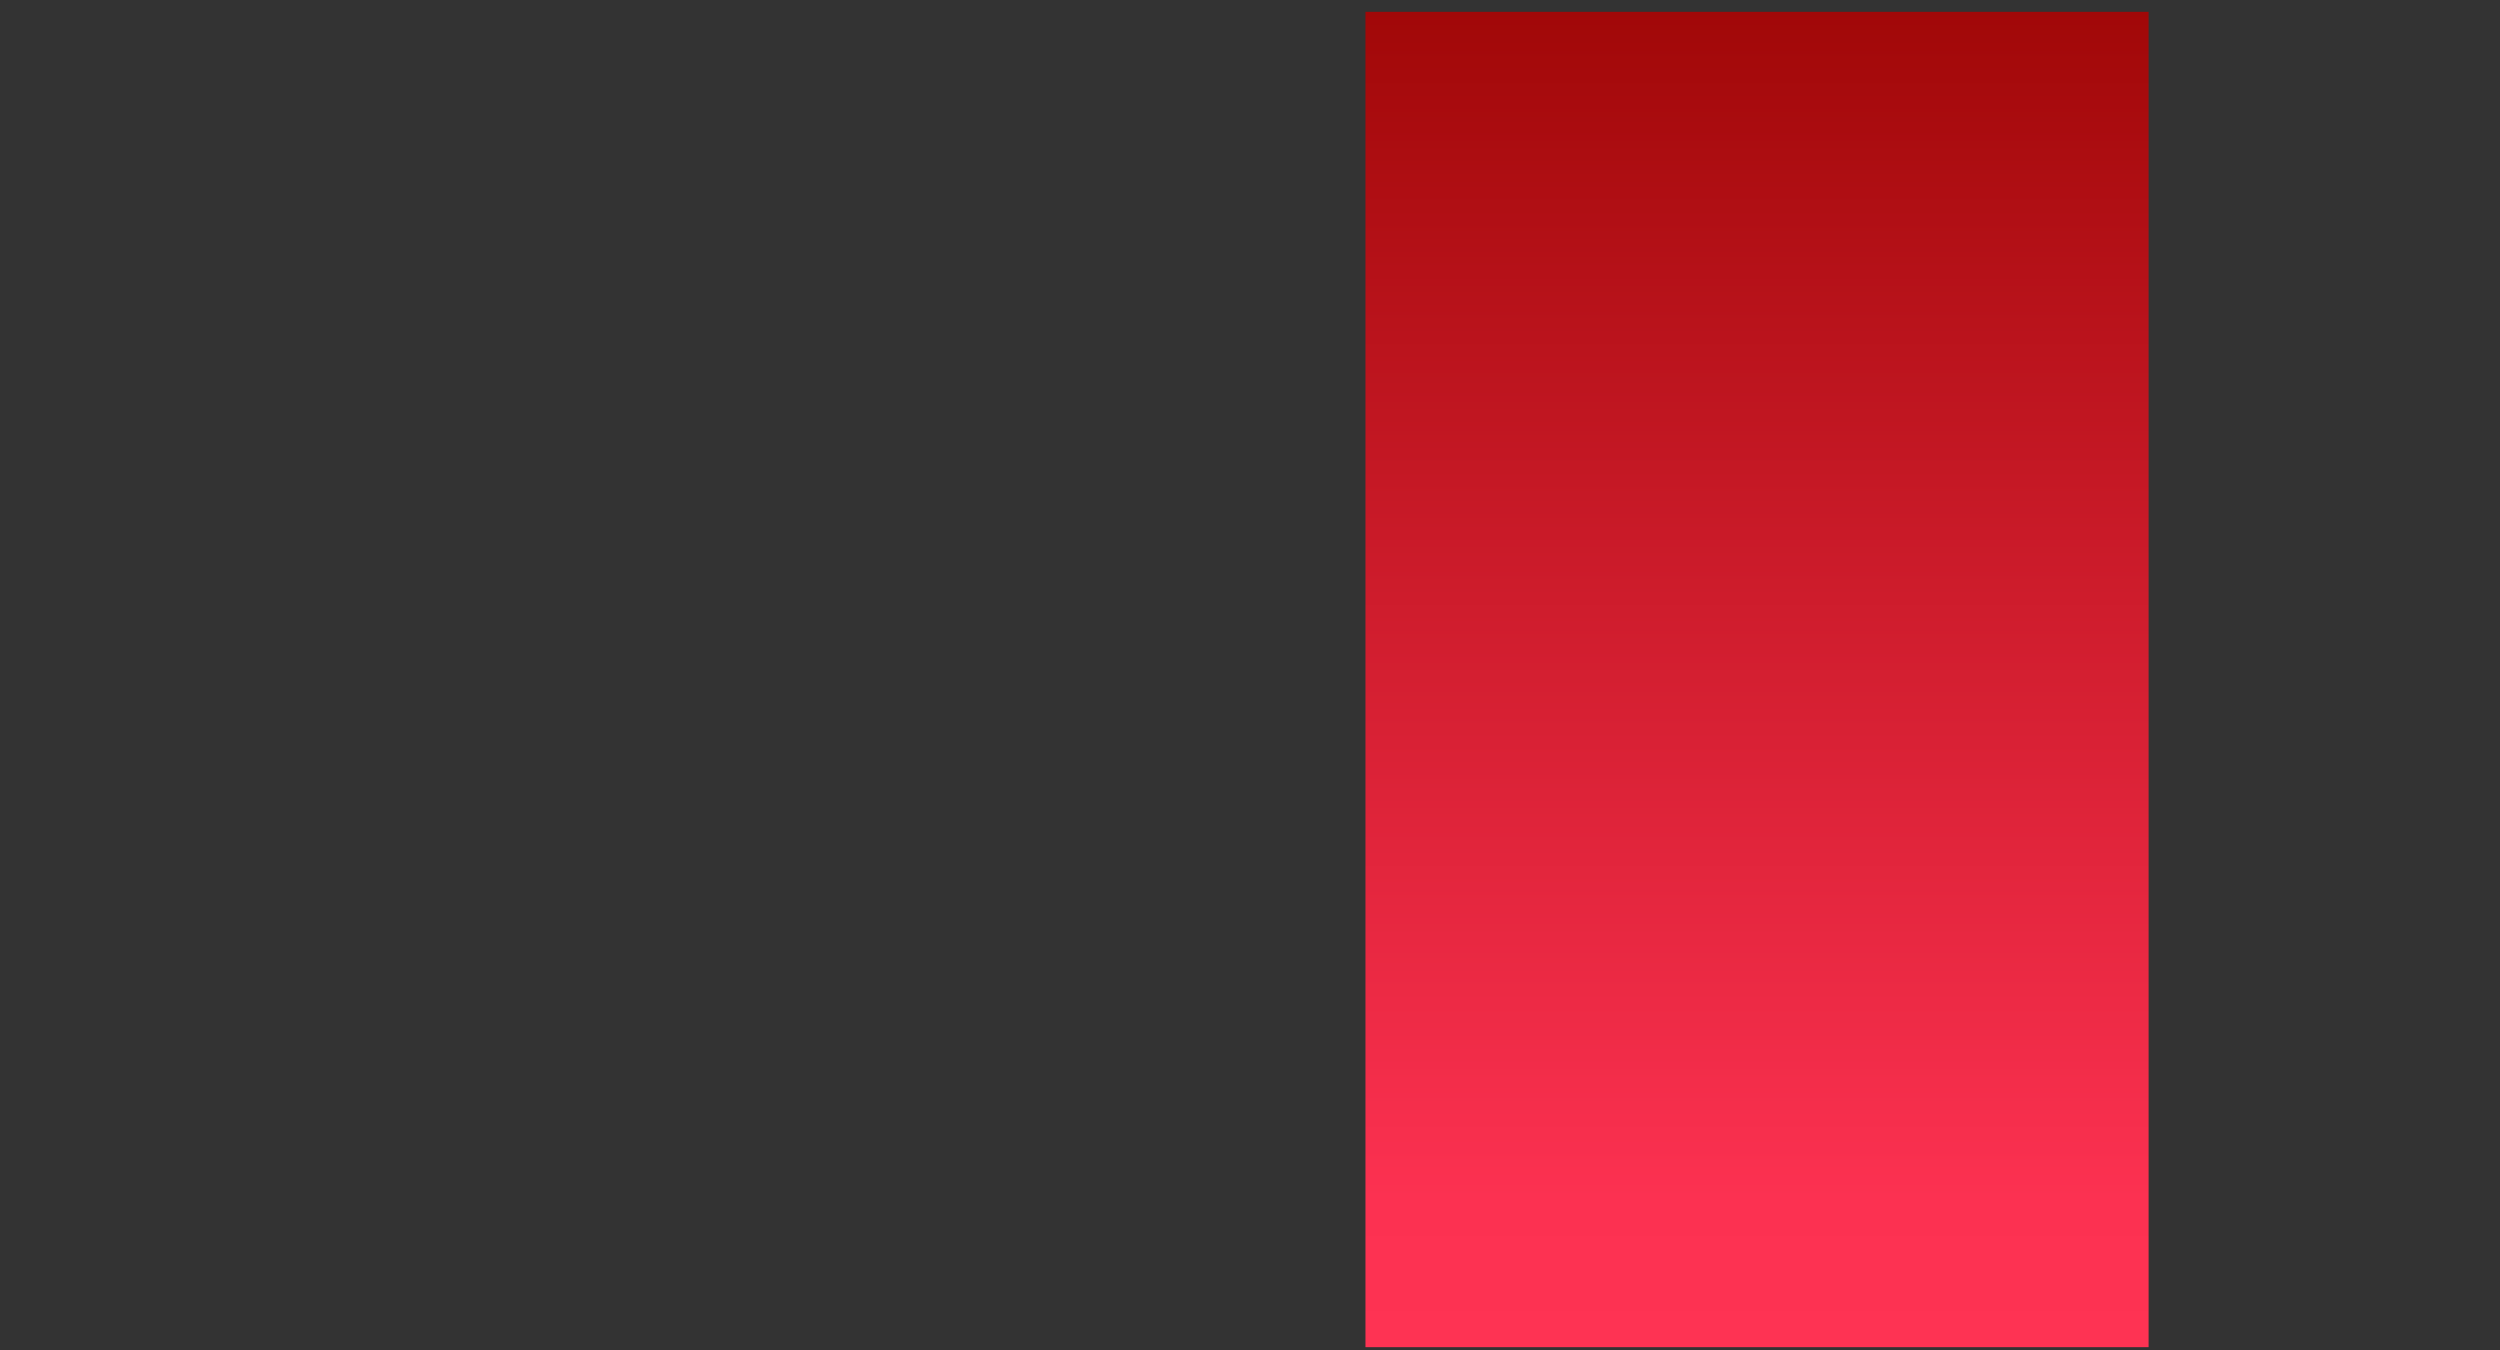 <?xml version="1.0" encoding="UTF-8"?>
<svg width="498px" height="269px" viewBox="0 0 498 269" version="1.1" xmlns="http://www.w3.org/2000/svg" xmlns:xlink="http://www.w3.org/1999/xlink">
    <rect x="0" y="0" width="498" height="269" fill="#333333" stroke="none"/>
    <!-- Generator: Sketch 41.1 (35376) - http://www.bohemiancoding.com/sketch -->
    <title>Group 7</title>
    <desc>Created with Sketch.</desc>
    <defs>
        <linearGradient x1="100%" y1="0%" x2="0%" y2="100%" id="linearGradient-1">
            <stop stop-color="#FFFFFF" offset="0%"></stop>
            <stop stop-color="#FFFFFF" stop-opacity="0" offset="100%"></stop>
        </linearGradient>
        <linearGradient x1="0%" y1="0%" x2="50%" y2="0%" id="linearGradient-2">
            <stop stop-color="#FFFFFF" offset="0%"></stop>
            <stop stop-color="#FFFFFF" stop-opacity="0" offset="100%"></stop>
        </linearGradient>
        <linearGradient x1="50%" y1="0%" x2="50%" y2="100%" id="linearGradient-3">
            <stop stop-color="#A10808" offset="0%"></stop>
            <stop stop-color="#FC3151" offset="88.861%"></stop>
            <stop stop-color="#FE3353" offset="100%"></stop>
        </linearGradient>
        <linearGradient x1="50%" y1="0%" x2="50%" y2="100%" id="linearGradient-4">
            <stop stop-color="#FFFFFF" offset="0%"></stop>
            <stop stop-color="#FFFFFF" offset="100%"></stop>
        </linearGradient>
    </defs>
    <g id="Page-1" stroke="none" stroke-width="1" fill="none" fill-rule="evenodd">
        <g id="Desktop-HD" transform="translate(-390, -120)">
            <g id="Group-7" transform="translate(389, 120)">
                <path d="M0.863,267.021 L284,267.021" id="Line" stroke="url(#linearGradient-1)" stroke-width="2" stroke-linecap="square"></path>
                <path d="M569.514,267.021 L428.193,267.021" id="Line" stroke="url(#linearGradient-2)" stroke-width="2" stroke-linecap="square"></path>
                <g id="Group-6" transform="translate(273, 0.355)">
                    <rect id="Rectangle" fill="url(#linearGradient-3)" x="0" y="2" width="156" height="266"></rect>
                    <path d="M1,1.586 L1,266.586" id="Line" stroke="url(#linearGradient-4)" stroke-width="2" stroke-linecap="square"></path>
                    <path d="M155,1.586 L155,266.586" id="Line" stroke="url(#linearGradient-4)" stroke-width="2" stroke-linecap="square"></path>
                    <path d="M2,1.586 L154.007,1.586" id="Line" stroke="url(#linearGradient-4)" stroke-width="2" stroke-linecap="square"></path>
                </g>
            </g>
        </g>
    </g>
</svg>